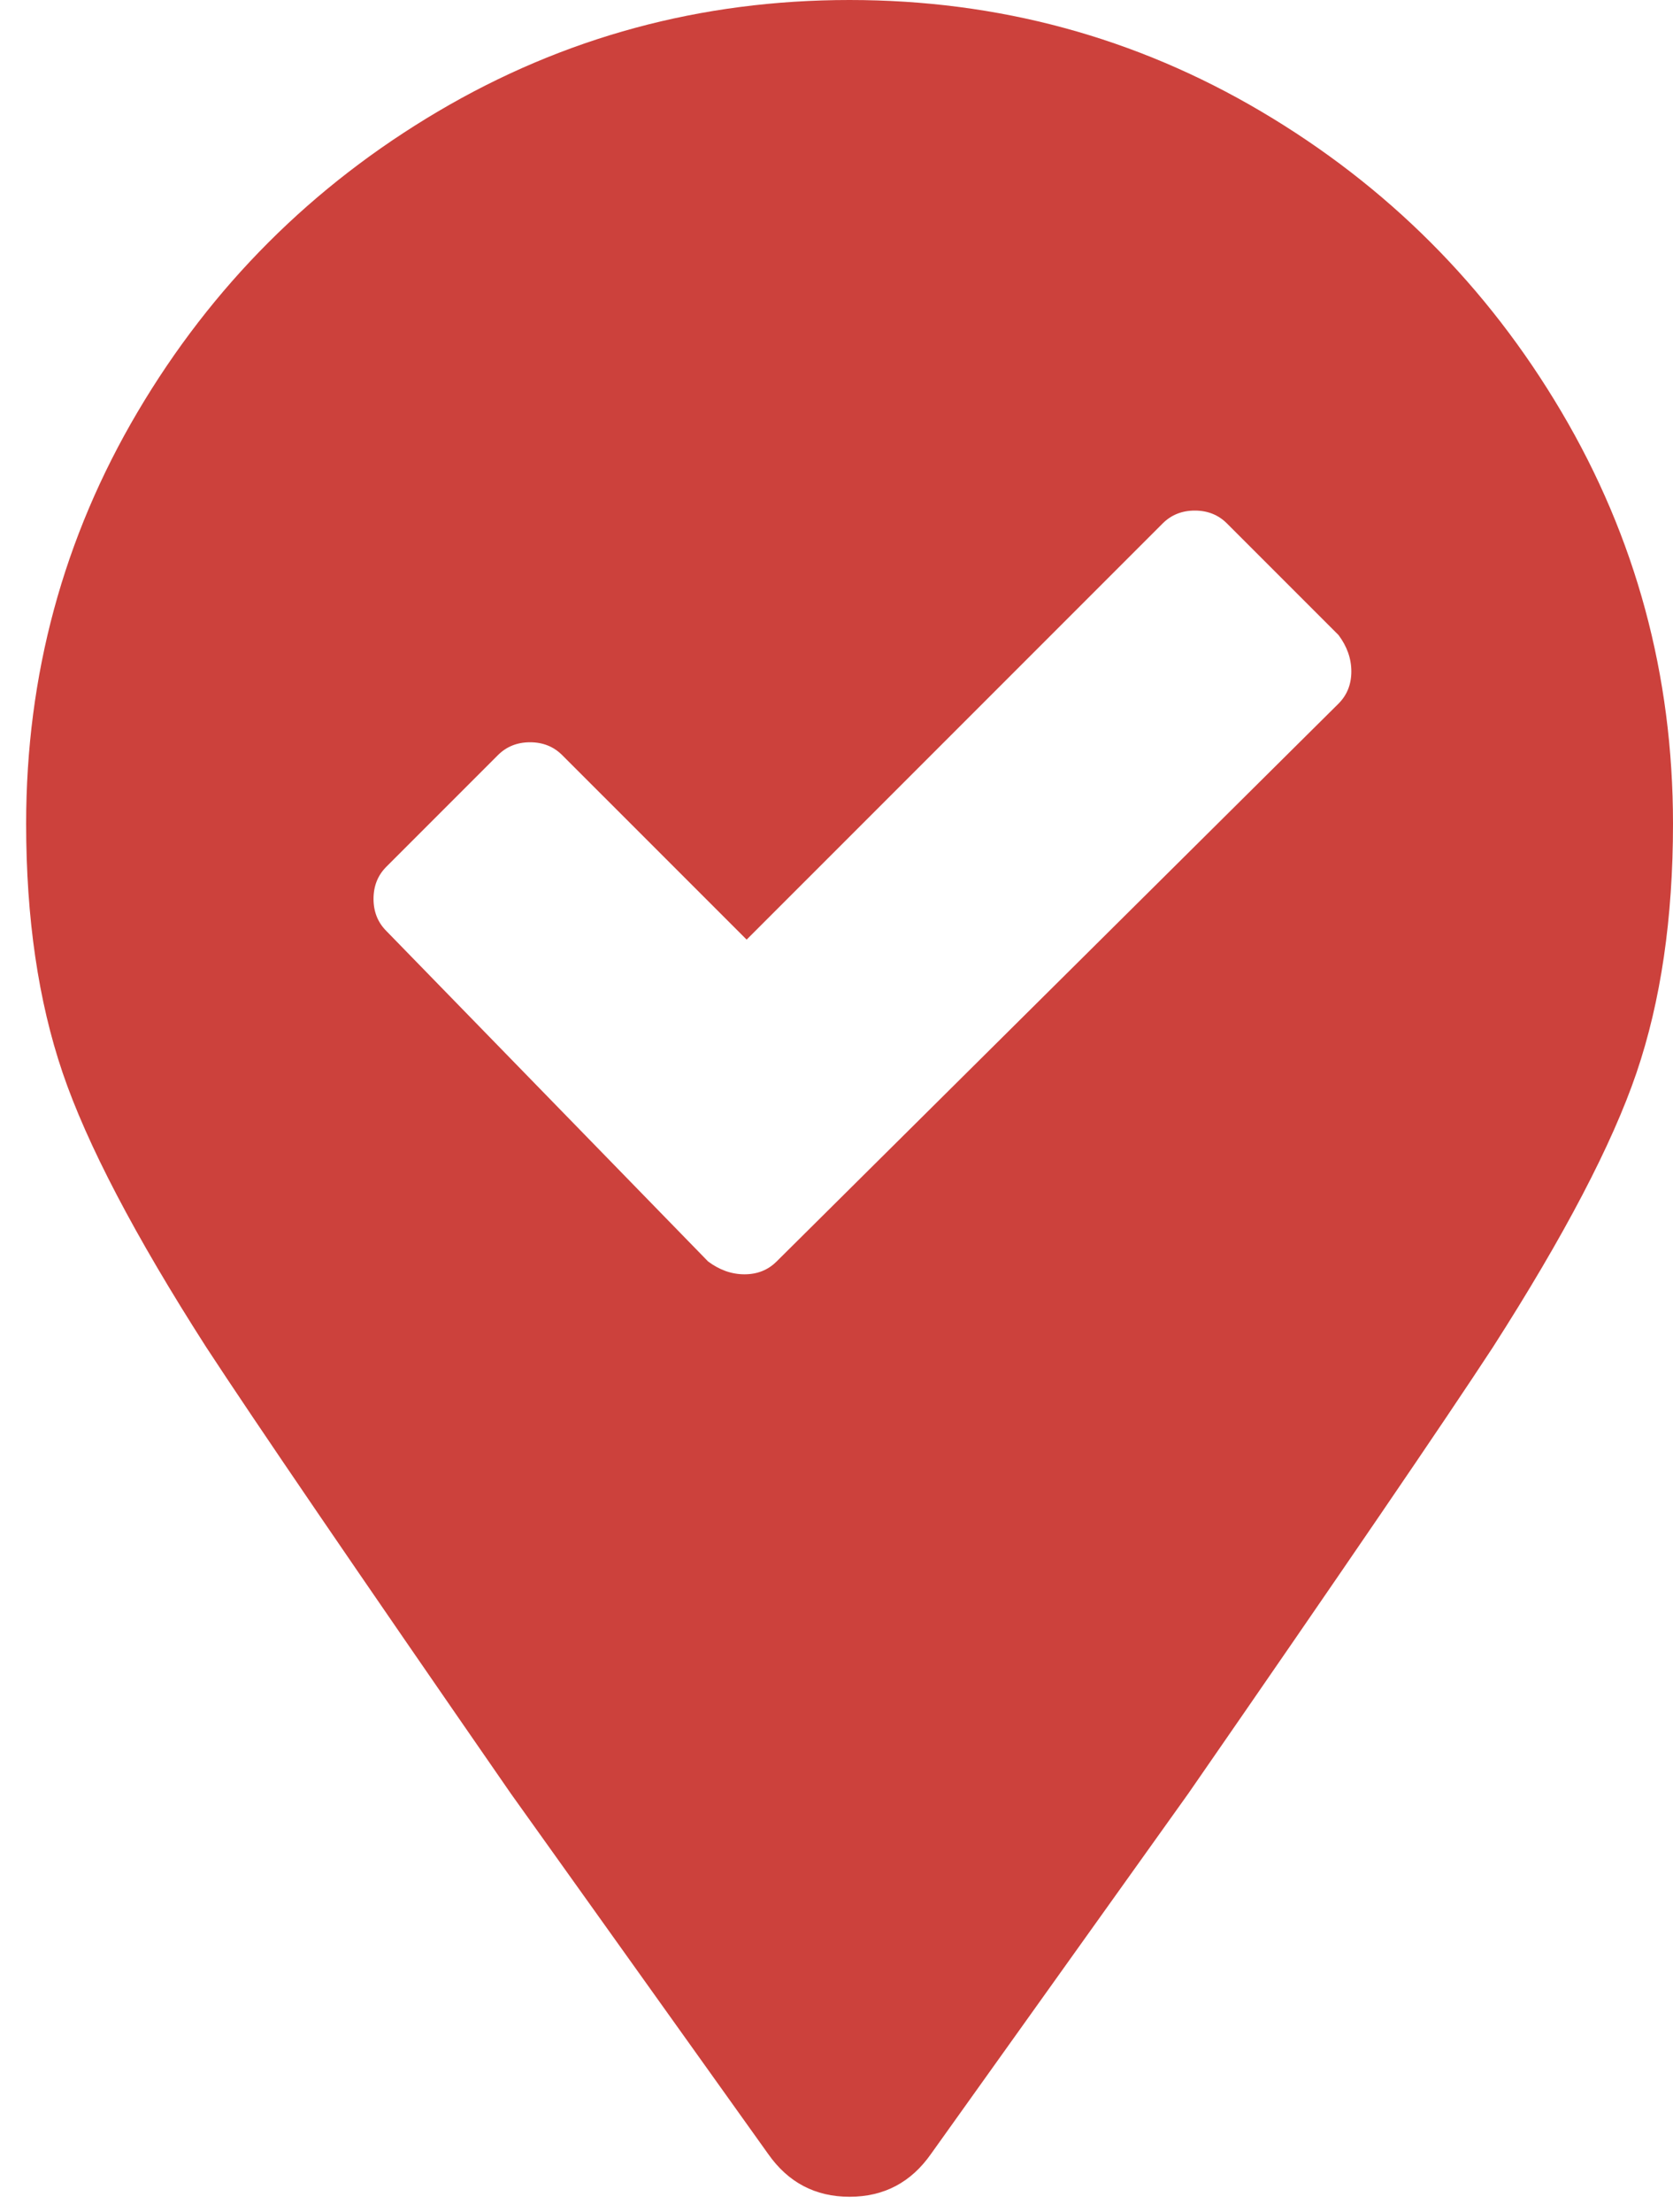 <svg width="56" height="74" viewBox="0 0 56 74" fill="none" xmlns="http://www.w3.org/2000/svg">
<path fill-rule="evenodd" clip-rule="evenodd" d="M31.165 72.064C30.495 73.021 29.586 73.5 28.437 73.5C27.289 73.5 26.38 73.021 25.71 72.064L17.097 60.006C11.929 52.541 8.531 47.564 6.904 45.076C4.512 41.344 2.909 38.281 2.095 35.889C1.282 33.496 0.875 30.721 0.875 27.562C0.875 22.586 2.119 17.992 4.607 13.781C7.096 9.57 10.445 6.221 14.656 3.732C18.867 1.244 23.461 0 28.437 0C33.414 0 38.008 1.244 42.219 3.732C46.429 6.221 49.779 9.57 52.267 13.781C54.756 17.992 56 22.586 56 27.562C56 30.721 55.593 33.496 54.78 35.889C53.966 38.281 52.363 41.344 49.971 45.076C48.344 47.564 44.946 52.541 39.778 60.006L31.165 72.064ZM23.7 42.205C24.083 42.492 24.49 42.636 24.92 42.636C25.351 42.636 25.71 42.492 25.997 42.205L44.803 23.543C45.09 23.256 45.233 22.897 45.233 22.466C45.233 22.036 45.09 21.629 44.803 21.246L41.07 17.514C40.783 17.227 40.424 17.083 39.994 17.083C39.563 17.083 39.204 17.227 38.917 17.514L24.992 31.438L18.819 25.266C18.532 24.979 18.173 24.835 17.743 24.835C17.312 24.835 16.953 24.979 16.666 25.266L12.934 28.998C12.646 29.285 12.503 29.644 12.503 30.075C12.503 30.505 12.646 30.864 12.934 31.151L23.7 42.205Z" fill="#CC413C"/>
</svg>
